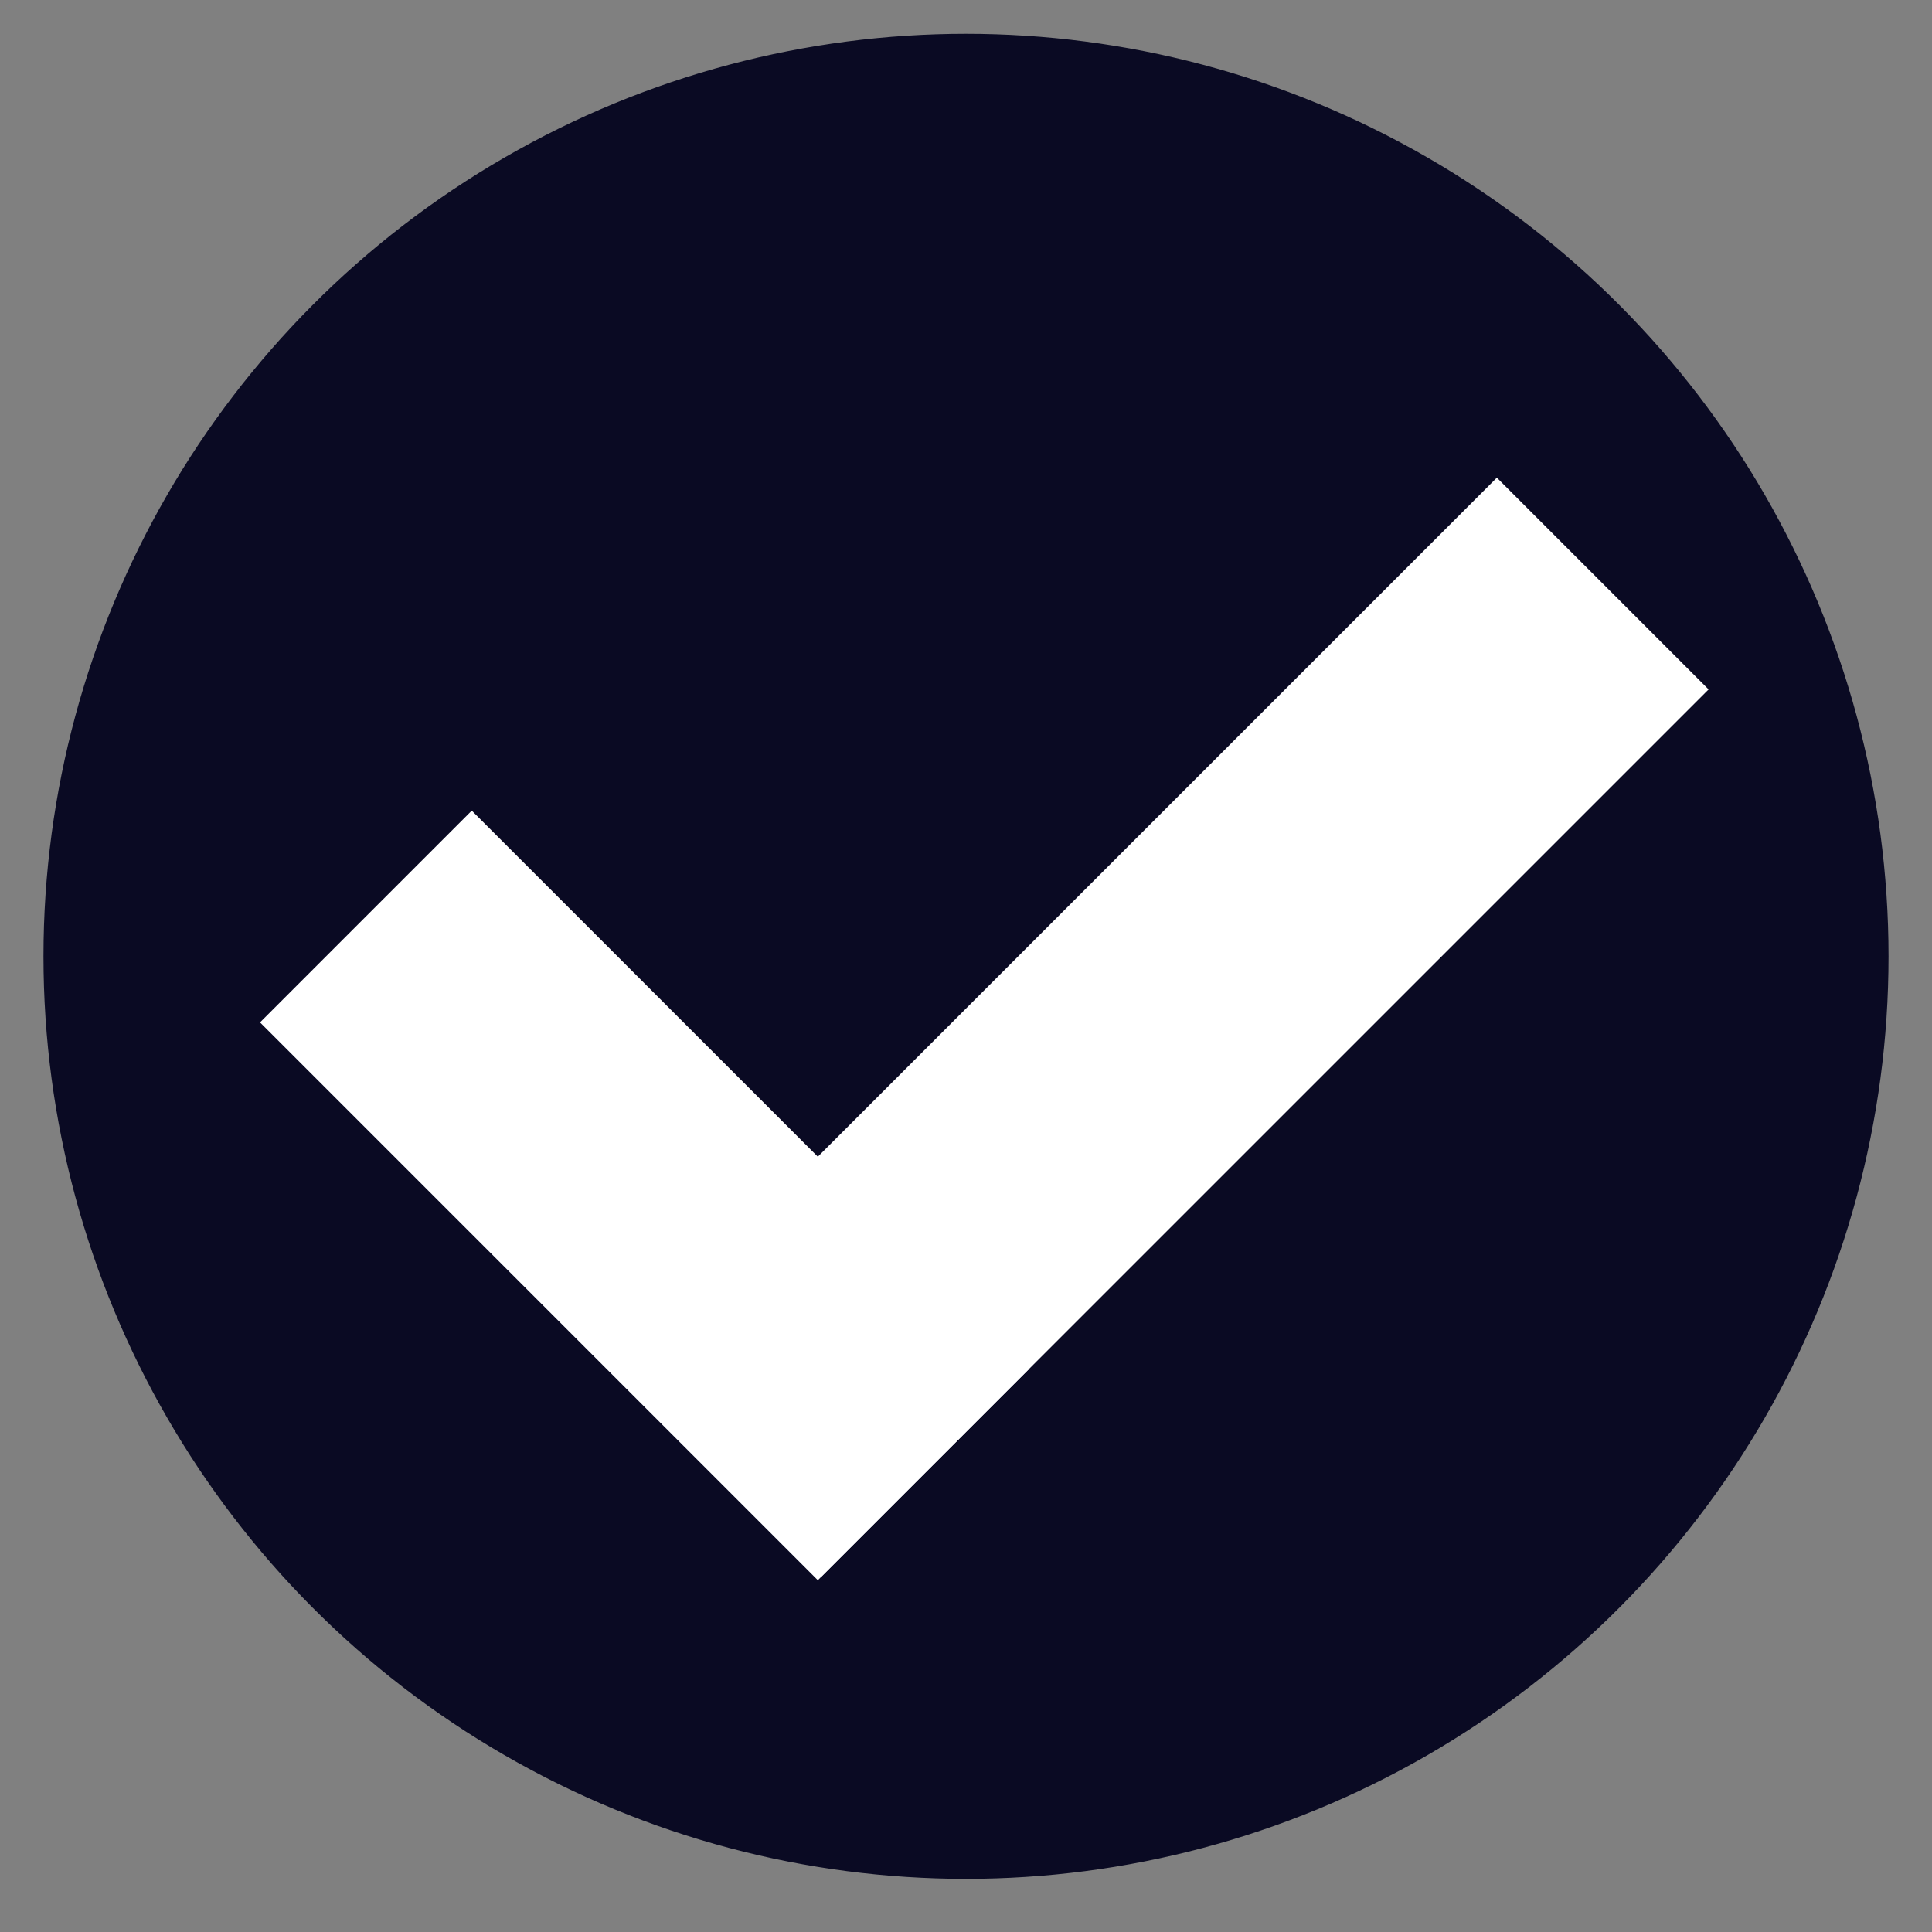 <svg aria-label="Passed" height="15" viewBox="0 0 200 200" width="15" xmlns="http://www.w3.org/2000/svg">
<rect x="0" y="0" width="200" height="200" fill="#808080" stroke="none"/>
<g aria-hidden="true">
<title>Passed</title>
<circle cx="100" cy="99" fill="#0a0a23" r="95" stroke="#0a0a23" stroke-dasharray="null"></circle>
<rect fill="white" height="30" stroke="white" stroke-dasharray="null" transform="rotate(-45, 120, 106.321)" width="128.859" x="55.571" y="91.321"></rect>
<rect fill="white" height="30" stroke="white" stroke-dasharray="null" transform="rotate(45, 66.75, 123.75)" width="80.665" x="26.417" y="108.75"></rect>
</g>
</svg>
